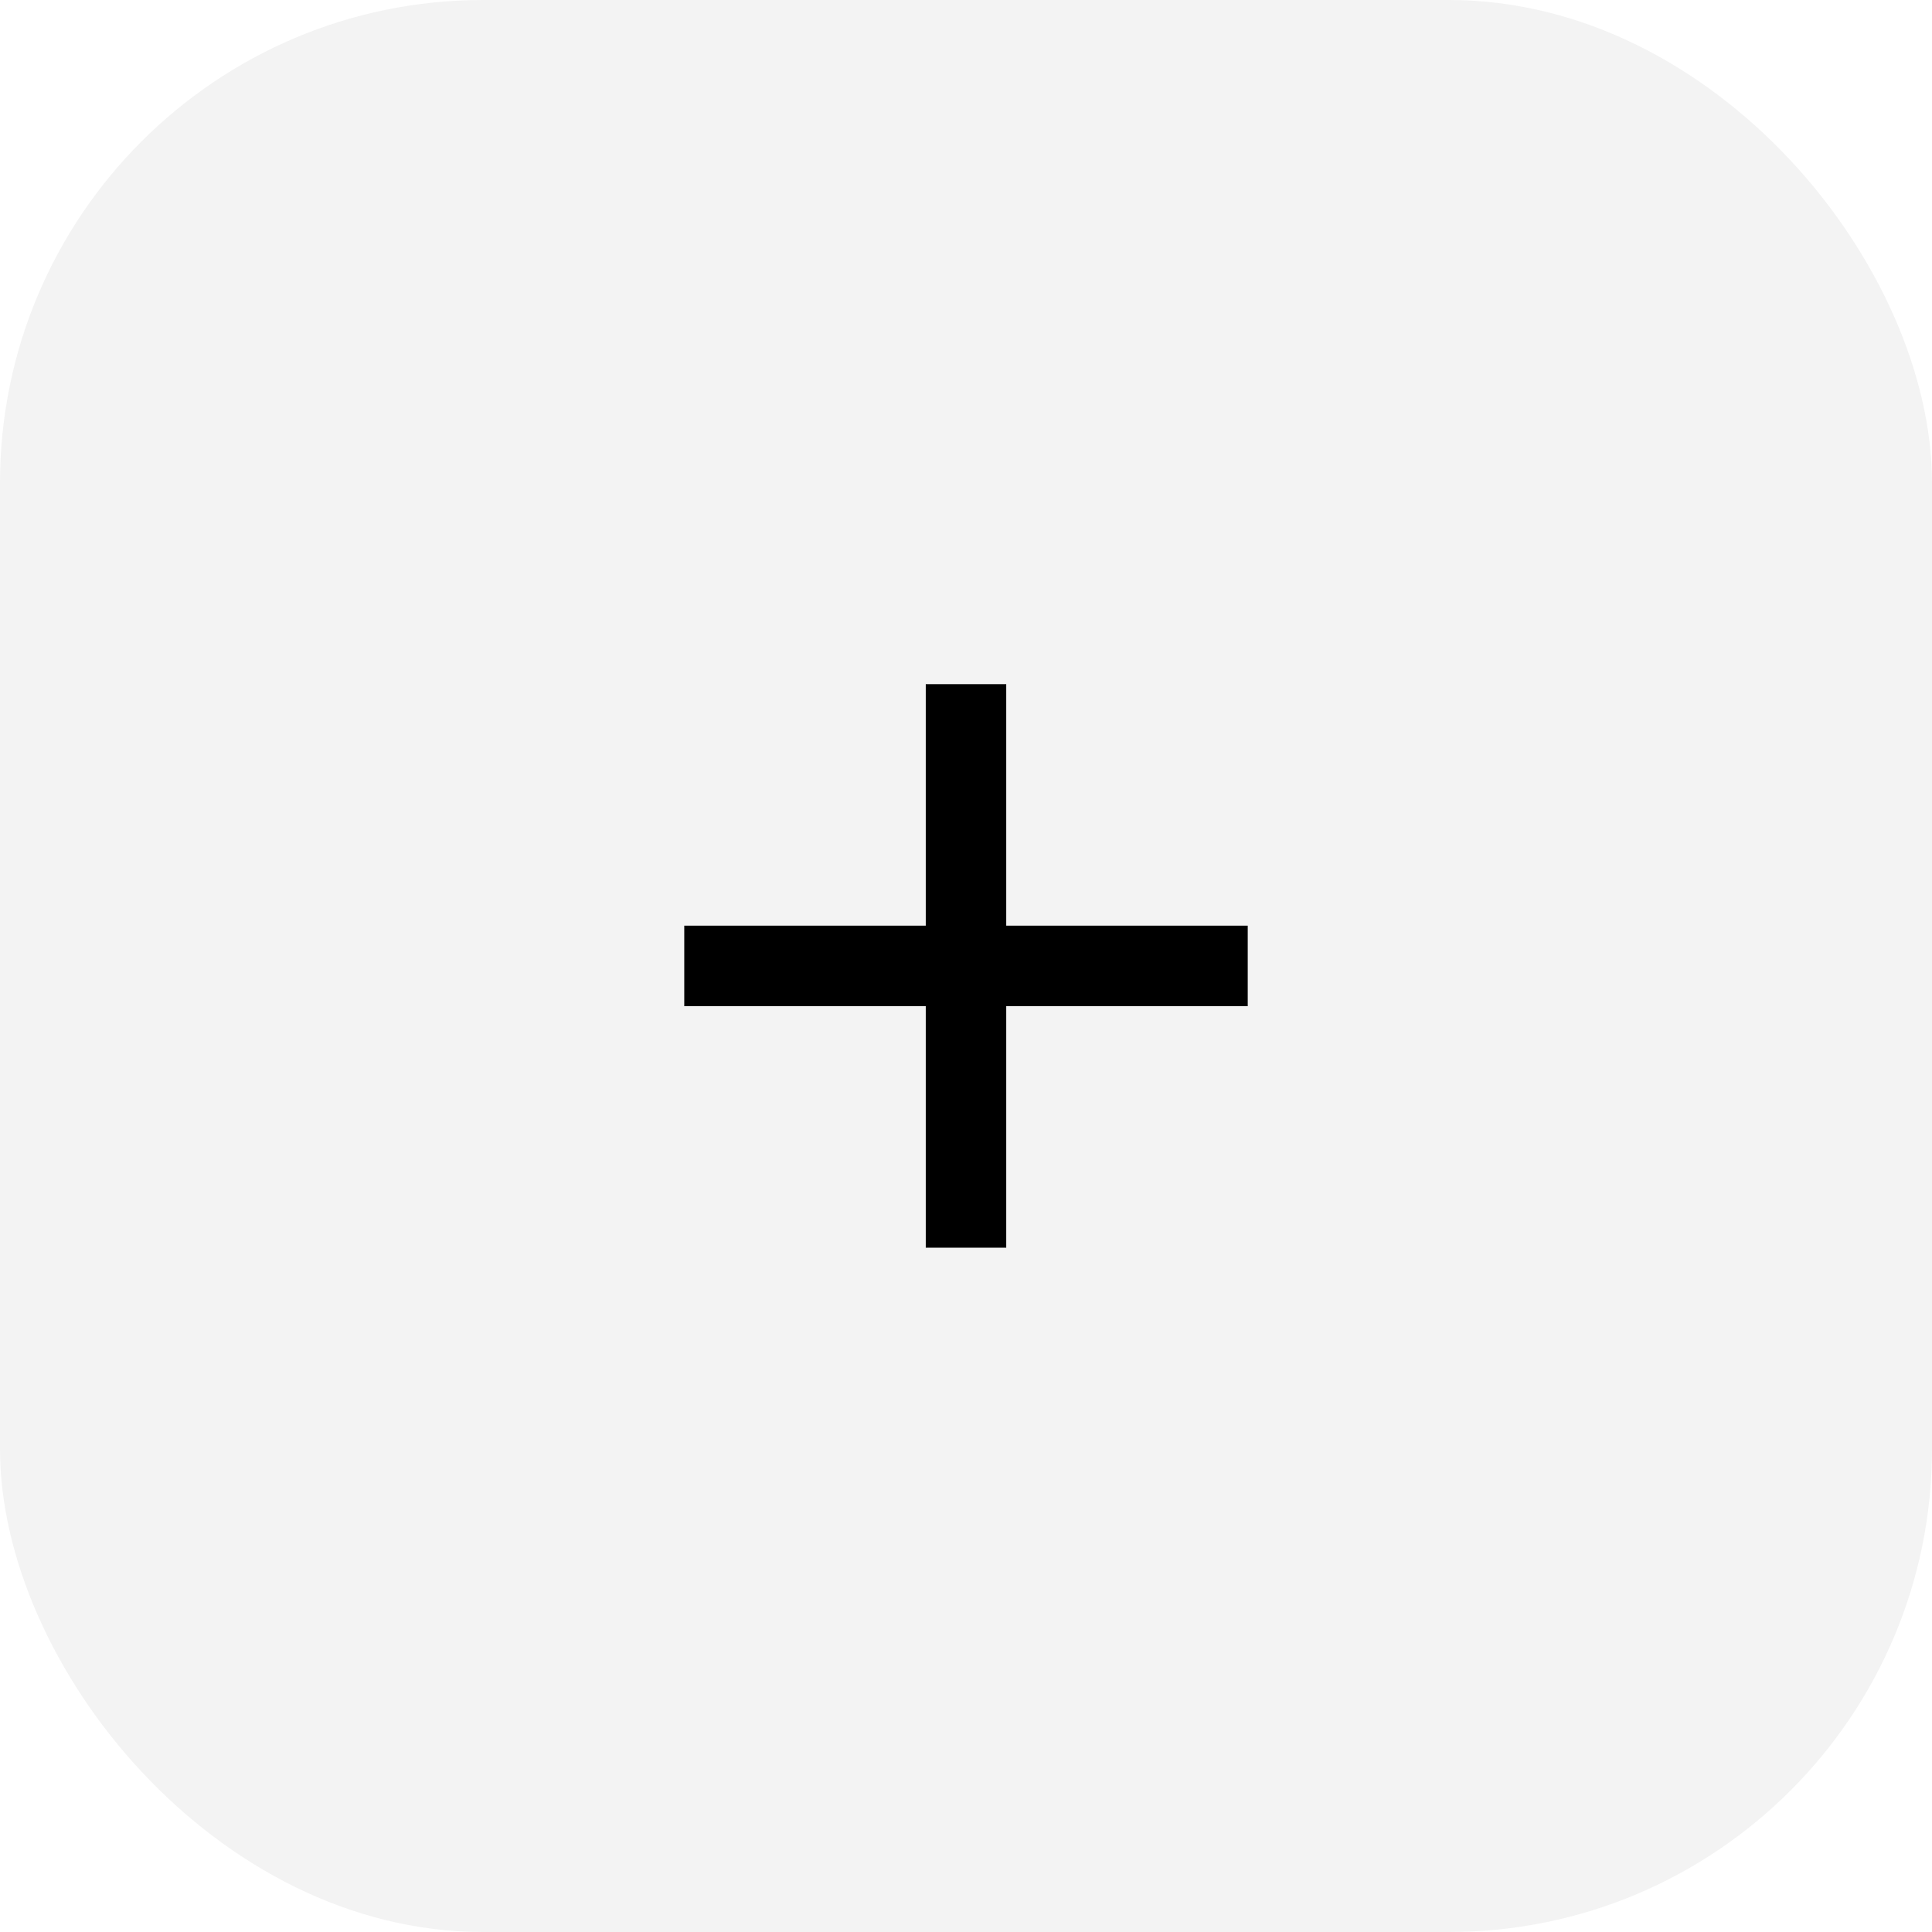 <svg width="40" height="40" viewBox="0 0 40 40" fill="none" xmlns="http://www.w3.org/2000/svg">
<rect width="40" height="40" rx="10" fill="black" fill-opacity="0.05"/>
<path d="M25.833 20.832H20.833V25.832H19.167V20.832H14.167V19.165H19.167V14.165H20.833V19.165H25.833V20.832Z" fill="black"/>
</svg>
